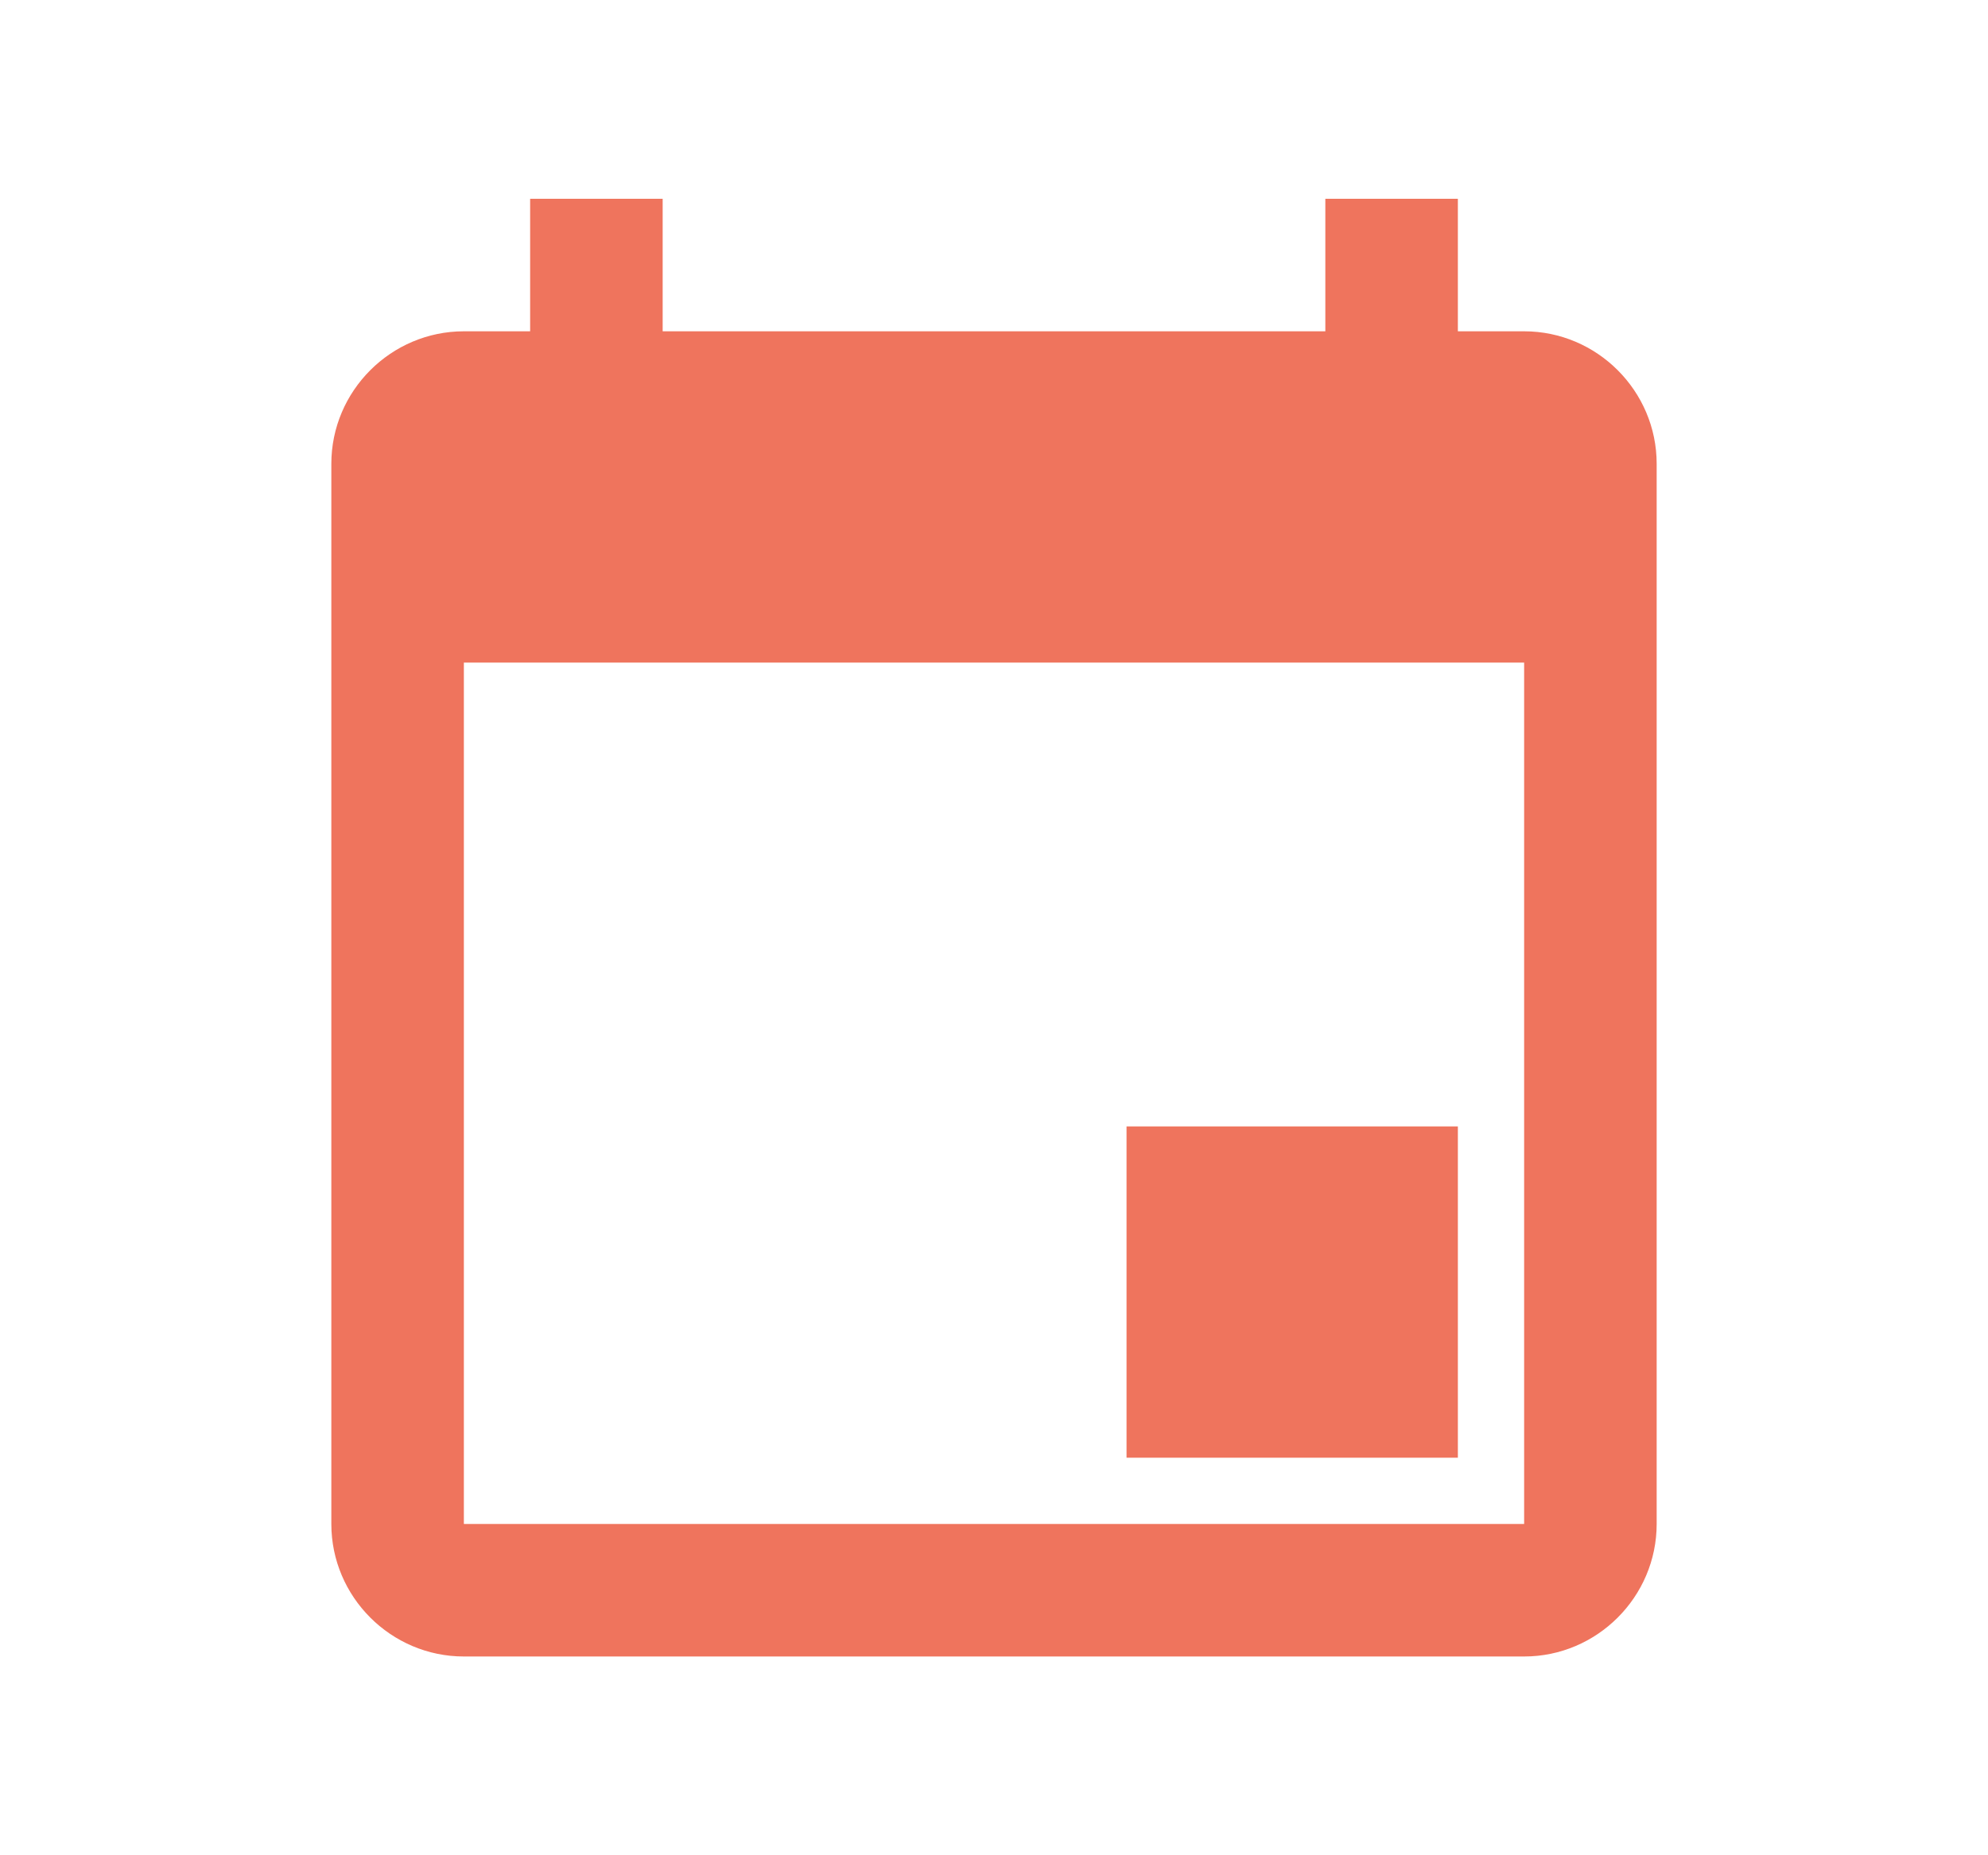 <svg width="30" height="28" viewBox="0 0 30 28" fill="none" xmlns="http://www.w3.org/2000/svg">
<path d="M23 5H22V3H20V5H10V3H8V5H7C5.9 5 5 5.9 5 7V23C5 24.1 5.9 25 7 25H23C24.1 25 25 24.1 25 23V7C25 5.9 24.1 5 23 5ZM23 23H7V10H23V23Z" fill="#EF745D"/>
<rect x="17" y="17" width="5" height="5" fill="#EF745D"/>
</svg>
